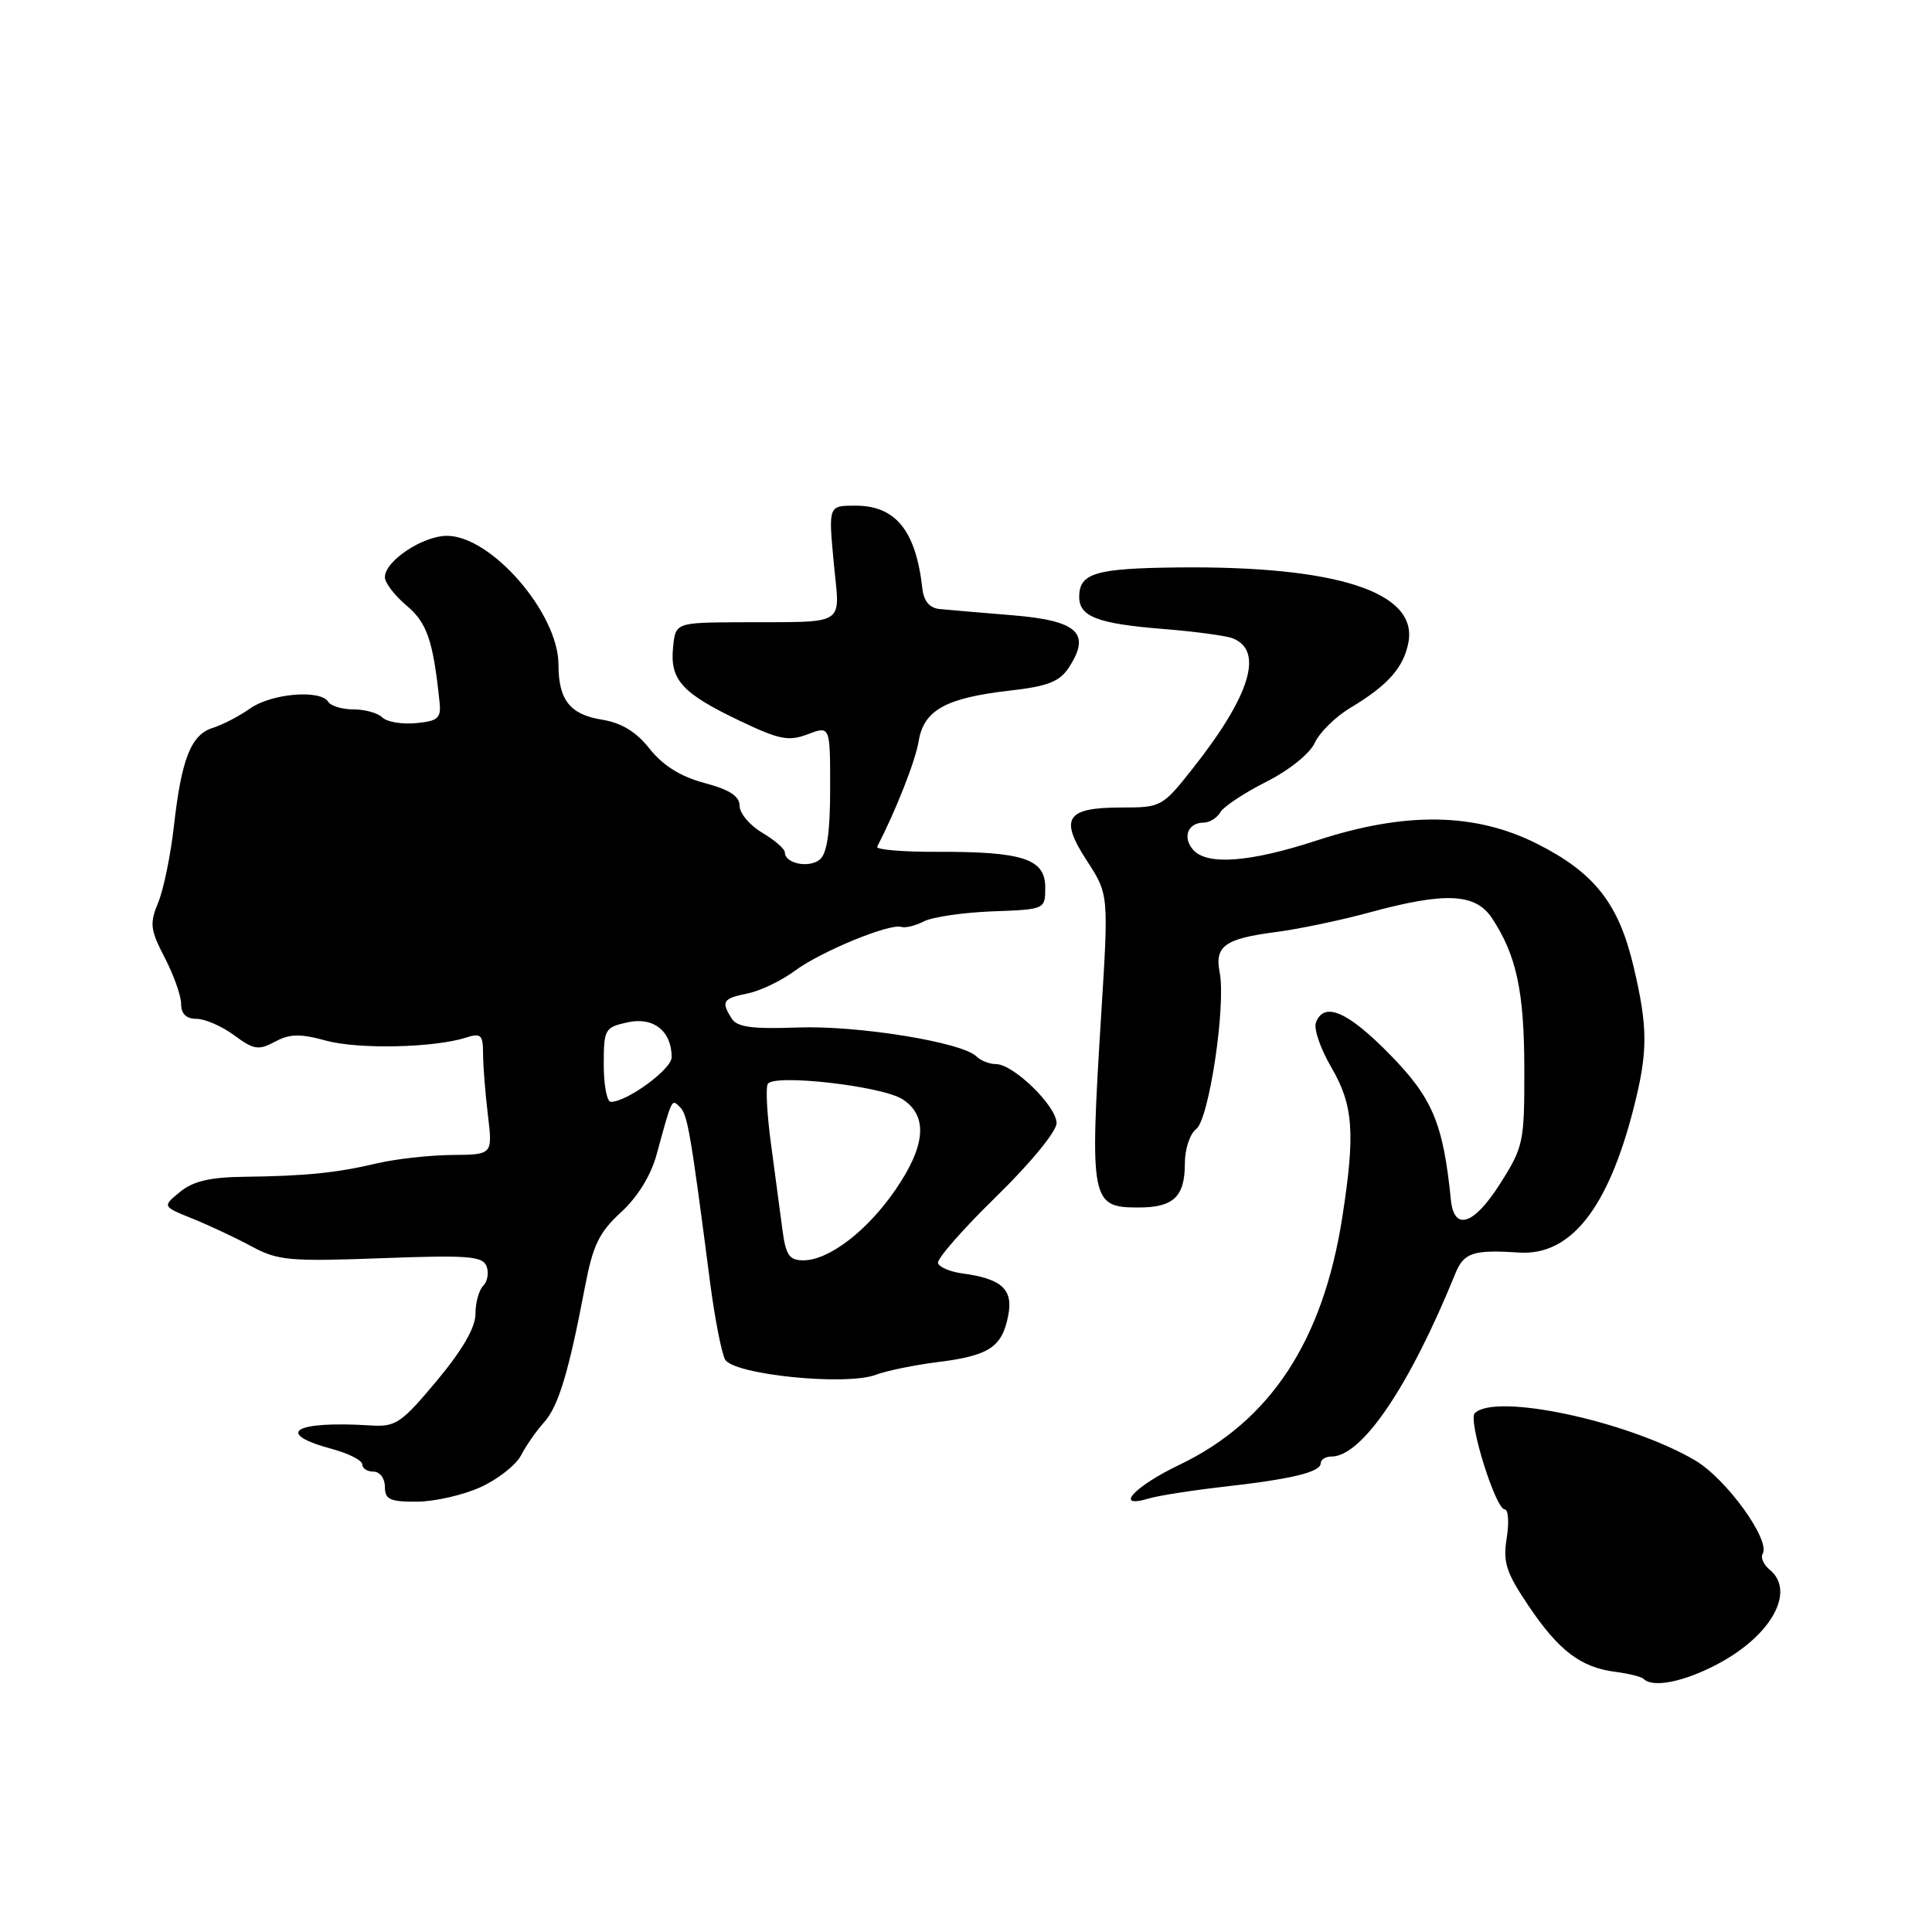 <?xml version="1.0" encoding="UTF-8" standalone="no"?>
<!DOCTYPE svg PUBLIC "-//W3C//DTD SVG 1.1//EN" "http://www.w3.org/Graphics/SVG/1.1/DTD/svg11.dtd" >
<svg xmlns="http://www.w3.org/2000/svg" xmlns:xlink="http://www.w3.org/1999/xlink" version="1.1" viewBox="0 0 256 256">
 <g >
 <path fill="currentColor"
d=" M 227.64 220.47 C 234.73 216.71 237.95 210.86 234.51 208.01 C 233.69 207.33 233.26 206.38 233.56 205.90 C 234.66 204.12 228.74 195.93 224.60 193.50 C 215.70 188.29 198.13 184.53 195.41 187.26 C 194.49 188.18 198.17 200.00 199.38 200.00 C 199.86 200.00 199.98 201.71 199.65 203.79 C 199.13 207.02 199.56 208.36 202.54 212.78 C 206.54 218.73 209.47 220.95 214.06 221.53 C 215.83 221.76 217.51 222.18 217.80 222.47 C 219.02 223.69 223.20 222.84 227.64 220.47 Z  M 63.67 197.06 C 65.96 196.02 68.38 194.12 69.04 192.84 C 69.71 191.55 71.07 189.60 72.06 188.50 C 73.98 186.39 75.35 181.87 77.48 170.67 C 78.56 164.98 79.37 163.31 82.29 160.63 C 84.49 158.61 86.25 155.76 87.01 152.96 C 89.08 145.39 88.98 145.58 90.12 146.72 C 91.11 147.71 91.52 150.10 94.10 170.00 C 94.71 174.68 95.60 179.23 96.07 180.13 C 97.15 182.15 112.11 183.67 116.07 182.16 C 117.48 181.63 121.17 180.87 124.27 180.48 C 131.06 179.64 132.78 178.50 133.59 174.34 C 134.28 170.84 132.76 169.44 127.48 168.73 C 125.91 168.52 124.47 167.91 124.29 167.37 C 124.11 166.84 127.57 162.88 131.98 158.58 C 136.54 154.13 140.00 149.92 140.00 148.82 C 140.00 146.57 134.29 141.00 131.98 141.00 C 131.11 141.00 129.94 140.54 129.38 139.98 C 127.50 138.10 113.62 135.85 105.69 136.15 C 99.68 136.37 97.67 136.10 96.96 134.97 C 95.52 132.70 95.77 132.30 99.05 131.64 C 100.72 131.31 103.53 129.96 105.30 128.65 C 108.74 126.09 117.89 122.32 119.44 122.82 C 119.96 122.99 121.31 122.66 122.44 122.08 C 123.58 121.50 127.65 120.91 131.50 120.76 C 138.50 120.50 138.50 120.50 138.50 117.57 C 138.50 113.81 135.53 112.83 124.18 112.87 C 119.61 112.89 116.03 112.58 116.23 112.20 C 118.75 107.30 121.29 100.84 121.73 98.20 C 122.41 94.09 125.32 92.48 133.79 91.51 C 138.84 90.94 140.39 90.33 141.63 88.45 C 144.60 83.91 142.80 82.24 134.21 81.53 C 129.97 81.18 125.60 80.81 124.50 80.70 C 123.18 80.57 122.41 79.66 122.22 78.00 C 121.36 70.31 118.69 67.00 113.34 67.00 C 109.77 67.00 109.77 67.00 110.47 74.50 C 111.28 83.17 112.53 82.38 98.00 82.45 C 89.50 82.50 89.50 82.50 89.18 85.84 C 88.77 90.10 90.38 91.86 98.02 95.51 C 103.26 98.01 104.49 98.26 107.04 97.29 C 110.00 96.17 110.00 96.17 110.00 104.46 C 110.00 110.27 109.59 113.10 108.63 113.89 C 107.20 115.08 104.00 114.42 104.00 112.95 C 104.00 112.49 102.65 111.32 101.00 110.34 C 99.35 109.37 98.00 107.76 98.00 106.78 C 98.00 105.50 96.69 104.64 93.34 103.75 C 90.18 102.90 87.86 101.45 86.09 99.23 C 84.28 96.94 82.36 95.78 79.71 95.35 C 75.52 94.67 74.00 92.73 74.00 88.06 C 74.00 81.28 65.10 71.00 59.23 71.00 C 56.01 71.00 51.00 74.34 51.00 76.48 C 51.00 77.22 52.29 78.91 53.87 80.24 C 56.59 82.53 57.39 84.86 58.24 93.00 C 58.47 95.17 58.06 95.54 55.12 95.82 C 53.27 96.00 51.26 95.66 50.67 95.07 C 50.08 94.48 48.37 94.00 46.86 94.00 C 45.35 94.00 43.84 93.55 43.50 93.00 C 42.47 91.33 35.98 91.88 33.15 93.87 C 31.69 94.90 29.46 96.06 28.19 96.45 C 25.31 97.35 24.04 100.56 23.04 109.50 C 22.60 113.35 21.67 117.90 20.95 119.62 C 19.81 122.38 19.91 123.21 21.83 126.90 C 23.02 129.19 24.00 131.95 24.00 133.03 C 24.00 134.35 24.68 135.00 26.04 135.00 C 27.16 135.00 29.41 135.98 31.03 137.18 C 33.62 139.10 34.26 139.20 36.44 138.03 C 38.40 136.98 39.78 136.95 43.20 137.89 C 47.50 139.06 57.50 138.84 61.75 137.49 C 63.73 136.85 64.00 137.12 64.01 139.63 C 64.01 141.21 64.30 144.86 64.65 147.75 C 65.28 153.00 65.28 153.00 59.89 153.04 C 56.93 153.07 52.48 153.56 50.00 154.14 C 44.58 155.42 40.49 155.83 32.36 155.93 C 27.85 155.98 25.59 156.51 23.86 157.93 C 21.50 159.86 21.50 159.86 25.50 161.47 C 27.70 162.36 31.22 164.01 33.33 165.15 C 36.80 167.03 38.36 167.17 50.51 166.72 C 61.99 166.29 63.95 166.44 64.47 167.78 C 64.80 168.63 64.60 169.80 64.03 170.37 C 63.46 170.94 63.00 172.62 63.00 174.11 C 63.00 175.91 61.27 178.89 57.87 182.97 C 53.17 188.59 52.43 189.09 49.12 188.88 C 38.94 188.24 36.23 189.91 44.04 192.01 C 46.22 192.60 48.00 193.51 48.00 194.04 C 48.00 194.57 48.67 195.00 49.50 195.00 C 50.33 195.00 51.00 195.89 51.00 197.00 C 51.00 198.69 51.66 199.00 55.25 198.98 C 57.59 198.97 61.38 198.10 63.67 197.06 Z  M 162.00 197.02 C 171.18 195.99 175.00 195.06 175.00 193.89 C 175.00 193.40 175.64 193.00 176.42 193.00 C 180.47 193.00 186.76 183.71 192.84 168.75 C 193.96 165.98 195.21 165.57 201.26 165.97 C 208.08 166.42 213.04 160.20 216.44 146.93 C 218.37 139.37 218.38 136.22 216.45 128.05 C 214.48 119.71 211.27 115.63 203.66 111.80 C 195.45 107.67 186.22 107.53 174.50 111.36 C 165.51 114.30 159.83 114.70 158.04 112.54 C 156.66 110.88 157.44 109.00 159.51 109.00 C 160.27 109.00 161.26 108.38 161.70 107.63 C 162.14 106.87 164.88 105.06 167.79 103.59 C 170.81 102.07 173.56 99.86 174.21 98.44 C 174.83 97.07 176.95 94.98 178.92 93.80 C 183.89 90.81 185.95 88.51 186.61 85.19 C 187.96 78.47 177.20 74.96 156.00 75.19 C 145.14 75.31 143.00 75.95 143.00 79.09 C 143.00 81.71 145.43 82.64 154.10 83.34 C 158.28 83.67 162.43 84.23 163.31 84.57 C 167.51 86.18 165.68 92.16 158.05 101.82 C 154.03 106.91 153.86 107.00 148.60 107.00 C 141.26 107.00 140.34 108.40 144.01 114.04 C 146.91 118.50 146.91 118.50 145.91 134.50 C 144.38 159.14 144.55 160.00 150.84 160.00 C 155.50 160.00 157.00 158.58 157.00 154.16 C 157.00 152.26 157.67 150.22 158.50 149.61 C 160.20 148.36 162.47 133.18 161.61 128.84 C 160.93 125.37 162.30 124.38 169.00 123.51 C 172.03 123.12 177.64 121.95 181.48 120.90 C 191.56 118.16 195.53 118.35 197.73 121.71 C 200.95 126.63 201.97 131.39 201.98 141.63 C 202.00 151.37 201.87 151.97 198.75 156.88 C 195.29 162.33 192.67 163.18 192.25 158.99 C 191.23 148.85 189.83 145.52 184.19 139.75 C 178.58 134.02 175.45 132.66 174.37 135.49 C 174.05 136.31 174.97 138.97 176.40 141.42 C 179.32 146.41 179.60 150.11 177.87 161.23 C 175.32 177.69 168.32 188.33 156.25 194.11 C 150.22 197.00 147.53 199.98 152.25 198.55 C 153.49 198.18 157.88 197.49 162.00 197.02 Z  M 103.65 162.75 C 103.34 160.41 102.67 155.35 102.15 151.50 C 101.63 147.65 101.44 144.11 101.74 143.62 C 102.57 142.27 116.93 143.91 119.61 145.67 C 122.98 147.87 122.67 151.81 118.66 157.64 C 114.92 163.10 109.83 167.00 106.45 167.00 C 104.56 167.00 104.11 166.33 103.65 162.75 Z  M 80.00 141.08 C 80.00 136.36 80.13 136.13 83.18 135.46 C 86.59 134.71 89.00 136.63 89.00 140.09 C 89.00 141.67 83.10 146.00 80.94 146.00 C 80.42 146.00 80.00 143.79 80.00 141.08 Z "/>
</g>
</svg>